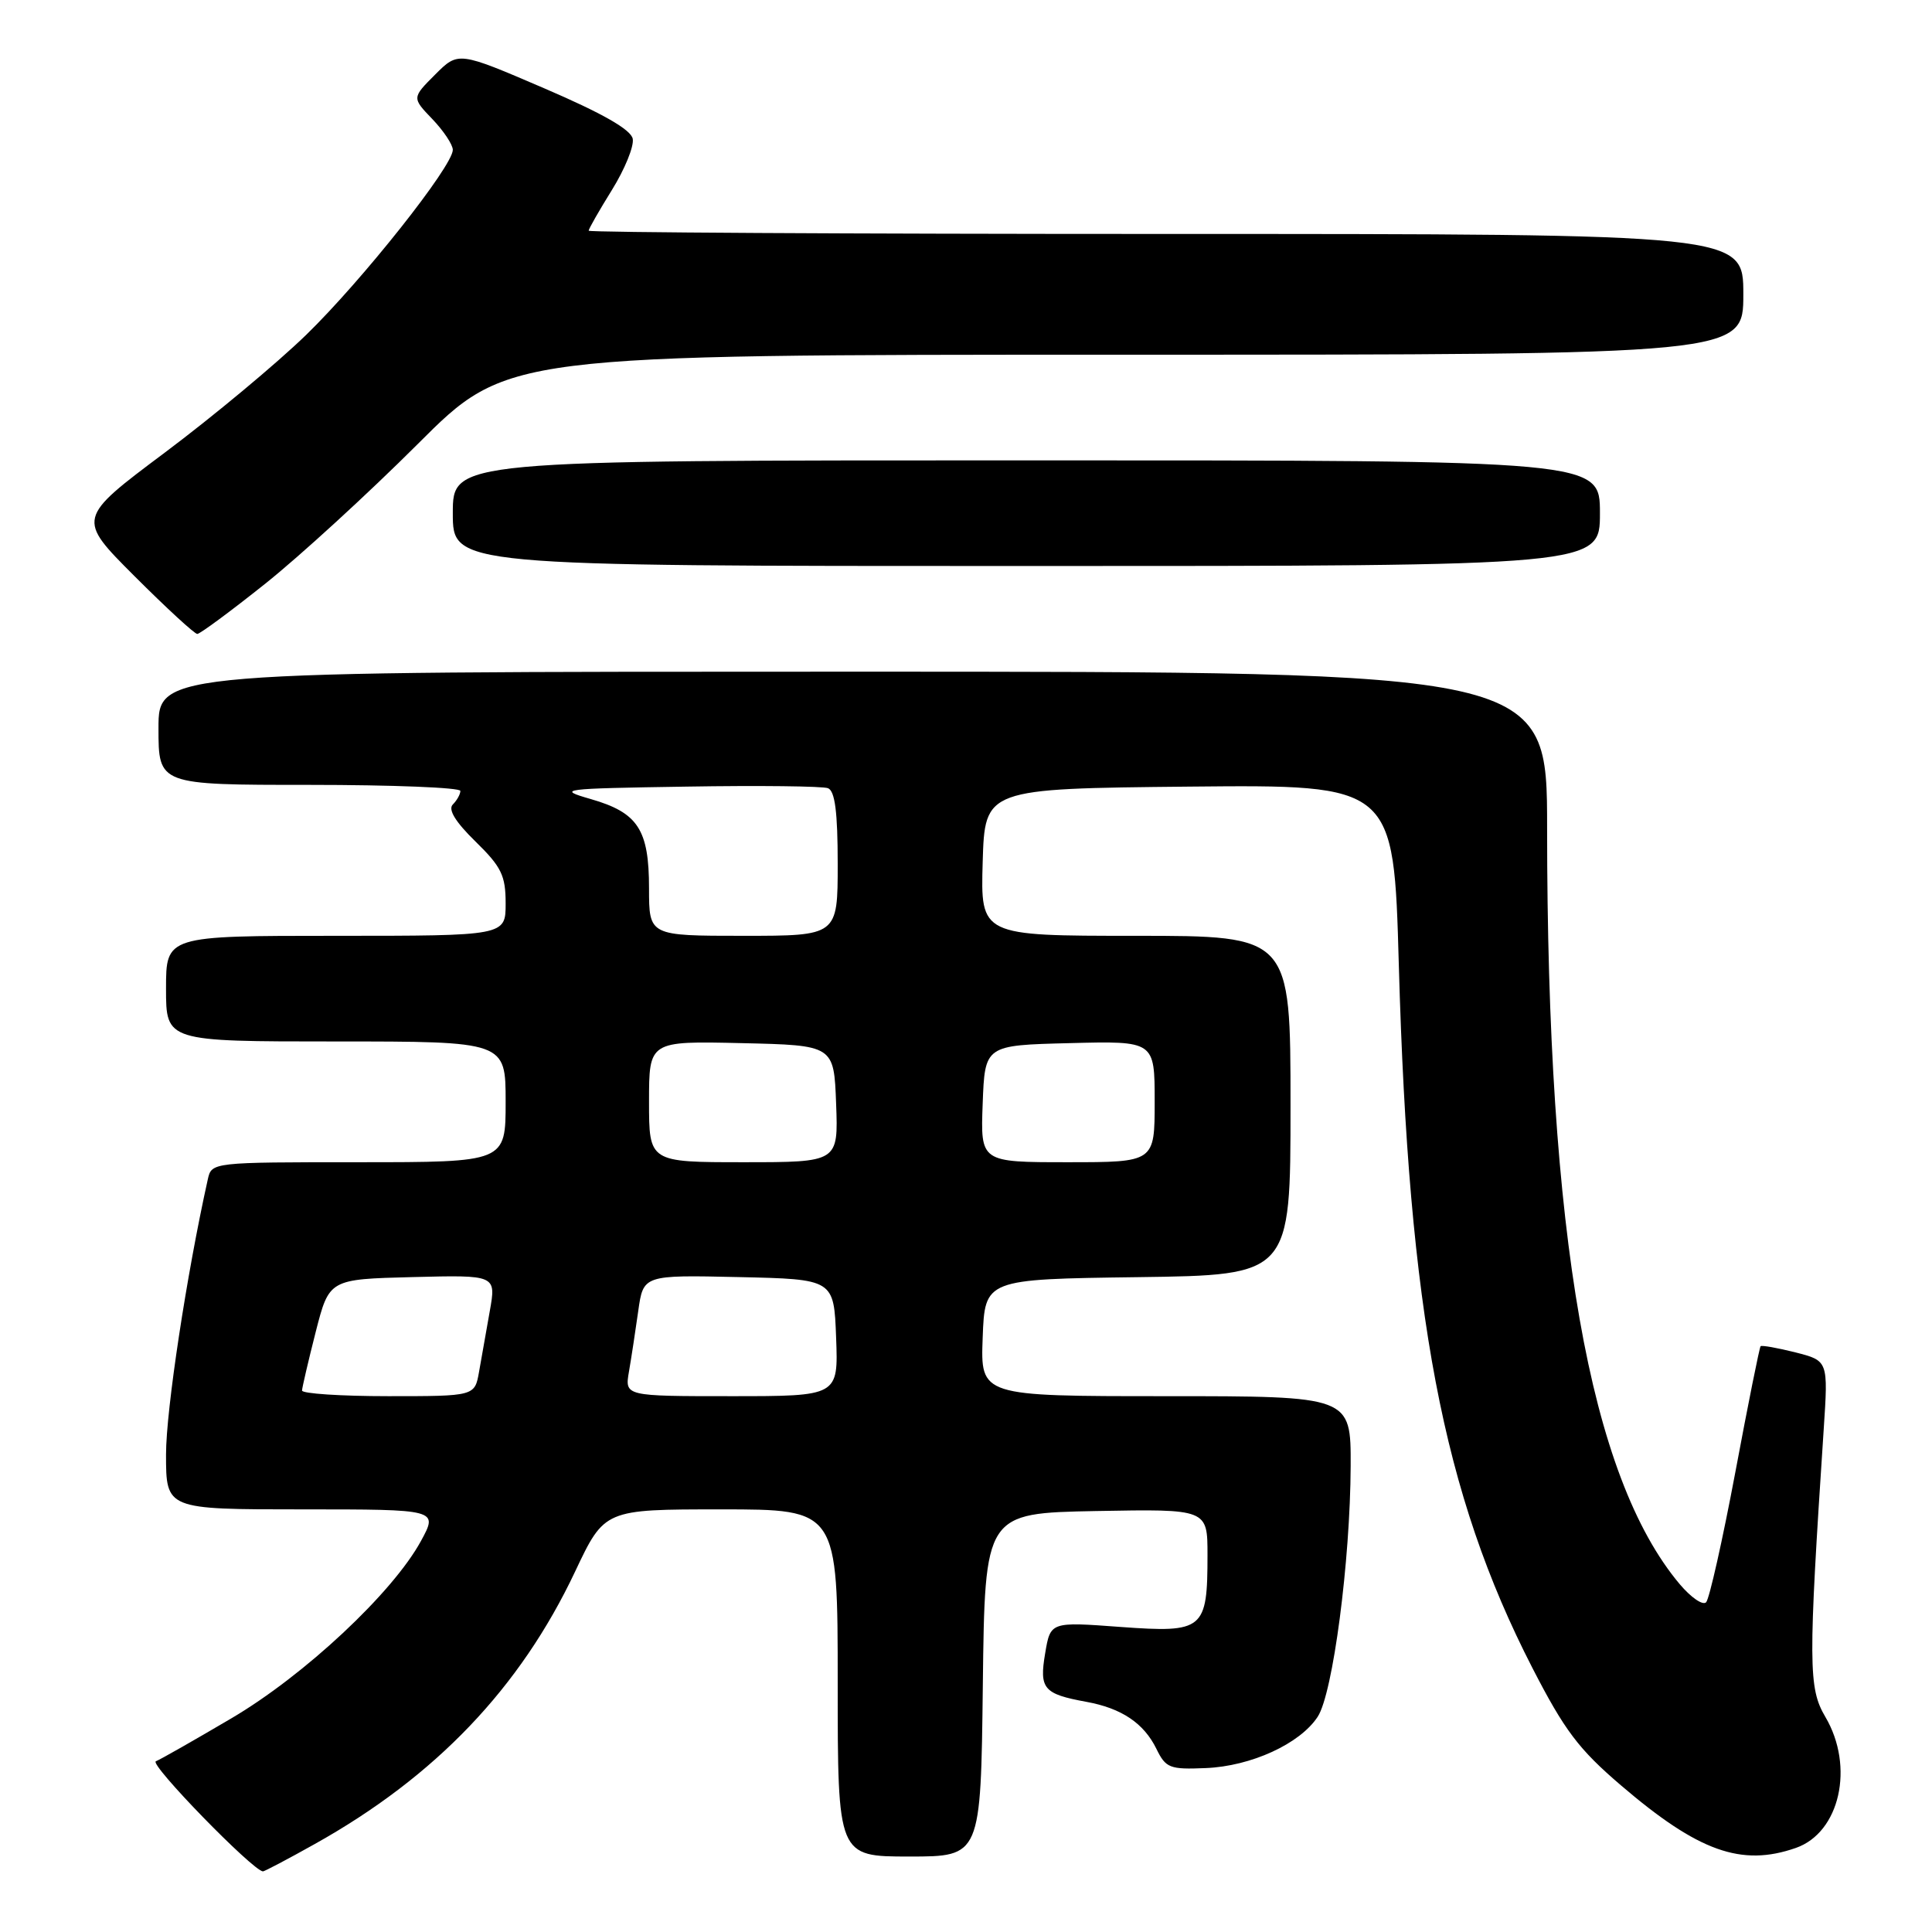 <?xml version="1.0" encoding="UTF-8" standalone="no"?>
<!DOCTYPE svg PUBLIC "-//W3C//DTD SVG 1.1//EN" "http://www.w3.org/Graphics/SVG/1.1/DTD/svg11.dtd" >
<svg xmlns="http://www.w3.org/2000/svg" xmlns:xlink="http://www.w3.org/1999/xlink" version="1.1" viewBox="0 0 256 256">
 <g >
 <path fill="currentColor"
d=" M 41.73 244.33 C 57.71 235.40 68.92 223.66 76.20 208.25 C 80.10 200.00 80.10 200.00 95.55 200.00 C 111.00 200.00 111.00 200.00 111.00 223.00 C 111.00 246.00 111.00 246.00 120.48 246.00 C 129.96 246.00 129.96 246.00 130.23 223.25 C 130.50 200.50 130.50 200.50 145.25 200.22 C 160.00 199.95 160.00 199.95 160.00 206.04 C 160.00 215.97 159.50 216.38 148.49 215.58 C 139.19 214.89 139.19 214.89 138.49 219.07 C 137.69 223.78 138.27 224.46 143.94 225.50 C 148.62 226.35 151.56 228.33 153.23 231.73 C 154.47 234.28 155.00 234.48 159.76 234.28 C 165.77 234.04 172.26 231.06 174.60 227.48 C 176.62 224.41 178.92 206.84 178.97 194.25 C 179.00 185.00 179.00 185.00 154.46 185.00 C 129.92 185.00 129.92 185.00 130.21 177.25 C 130.50 169.50 130.50 169.50 150.75 169.23 C 171.00 168.96 171.00 168.96 171.00 146.48 C 171.00 124.00 171.00 124.00 150.46 124.00 C 129.93 124.00 129.93 124.00 130.21 114.25 C 130.50 104.50 130.50 104.50 157.59 104.23 C 184.68 103.97 184.68 103.97 185.35 127.83 C 186.65 174.08 191.17 197.88 203.05 221.01 C 207.31 229.29 209.18 231.78 214.81 236.59 C 225.04 245.34 230.75 247.38 237.96 244.86 C 243.79 242.83 245.76 234.10 241.87 227.50 C 239.61 223.67 239.59 220.58 241.65 189.40 C 242.25 180.31 242.25 180.31 237.91 179.20 C 235.52 178.60 233.44 178.23 233.29 178.38 C 233.14 178.53 231.63 186.04 229.94 195.08 C 228.24 204.11 226.50 211.86 226.07 212.31 C 225.63 212.76 224.07 211.68 222.58 209.92 C 210.61 195.69 205.00 163.72 205.00 109.77 C 205.00 89.00 205.00 89.00 113.00 89.00 C 21.00 89.00 21.00 89.00 21.00 96.50 C 21.00 104.00 21.00 104.00 41.00 104.00 C 52.00 104.00 61.00 104.36 61.00 104.80 C 61.00 105.24 60.55 106.05 60.00 106.60 C 59.34 107.26 60.34 108.90 63.00 111.50 C 66.44 114.86 67.00 116.01 67.00 119.70 C 67.00 124.00 67.00 124.00 44.50 124.00 C 22.00 124.00 22.00 124.00 22.00 131.00 C 22.00 138.00 22.00 138.00 44.50 138.00 C 67.00 138.00 67.00 138.00 67.00 146.00 C 67.00 154.00 67.00 154.00 47.52 154.00 C 28.13 154.00 28.04 154.01 27.54 156.25 C 24.73 168.86 22.00 186.84 22.00 192.72 C 22.00 200.00 22.00 200.00 40.03 200.00 C 58.06 200.00 58.06 200.00 55.78 204.19 C 52.04 211.05 40.35 221.99 30.64 227.70 C 25.78 230.56 21.29 233.12 20.65 233.38 C 19.75 233.76 33.43 247.82 34.84 247.97 C 35.02 247.98 38.13 246.35 41.73 244.33 Z  M 35.15 77.34 C 39.74 73.68 48.83 65.35 55.35 58.84 C 67.19 47.00 67.19 47.00 149.10 47.00 C 231.00 47.00 231.00 47.00 231.00 39.00 C 231.00 31.00 231.00 31.00 154.50 31.00 C 112.42 31.00 78.00 30.80 78.00 30.57 C 78.00 30.33 79.39 27.90 81.09 25.16 C 82.79 22.42 84.03 19.38 83.84 18.39 C 83.60 17.17 79.84 15.02 72.11 11.70 C 60.73 6.81 60.73 6.81 57.66 9.88 C 54.58 12.96 54.58 12.96 57.29 15.78 C 58.78 17.34 60.00 19.17 60.00 19.86 C 60.00 22.01 47.99 37.16 40.57 44.37 C 36.68 48.15 28.25 55.17 21.84 59.97 C 10.18 68.70 10.18 68.70 17.83 76.35 C 22.04 80.56 25.78 84.00 26.14 84.00 C 26.50 84.00 30.56 81.00 35.15 77.34 Z  M 212.00 68.00 C 212.00 61.00 212.00 61.00 136.00 61.00 C 60.00 61.00 60.00 61.00 60.00 68.00 C 60.00 75.00 60.00 75.00 136.00 75.00 C 212.00 75.00 212.00 75.00 212.00 68.00 Z  M 40.02 184.25 C 40.04 183.84 40.85 180.35 41.83 176.50 C 43.62 169.50 43.62 169.50 54.69 169.22 C 65.75 168.94 65.75 168.94 64.90 173.72 C 64.43 176.35 63.79 179.96 63.48 181.75 C 62.91 185.00 62.91 185.00 51.45 185.00 C 45.15 185.00 40.01 184.66 40.02 184.25 Z  M 83.34 181.75 C 83.65 179.96 84.20 176.35 84.57 173.72 C 85.24 168.94 85.24 168.94 97.87 169.22 C 110.50 169.50 110.50 169.50 110.79 177.25 C 111.08 185.00 111.08 185.00 96.93 185.00 C 82.78 185.00 82.78 185.00 83.34 181.75 Z  M 86.00 145.97 C 86.00 137.94 86.00 137.94 98.25 138.22 C 110.50 138.50 110.50 138.50 110.79 146.25 C 111.08 154.00 111.08 154.00 98.54 154.00 C 86.00 154.00 86.00 154.00 86.00 145.97 Z  M 130.21 146.25 C 130.50 138.50 130.50 138.50 141.75 138.22 C 153.00 137.93 153.00 137.93 153.00 145.97 C 153.00 154.00 153.00 154.00 141.46 154.00 C 129.92 154.00 129.92 154.00 130.21 146.25 Z  M 86.00 117.72 C 86.00 109.92 84.54 107.68 78.28 105.88 C 73.71 104.56 74.26 104.49 90.96 104.23 C 100.57 104.07 109.01 104.17 109.71 104.44 C 110.64 104.80 111.00 107.63 111.00 114.47 C 111.00 124.00 111.00 124.00 98.50 124.00 C 86.00 124.00 86.00 124.00 86.00 117.72 Z "/>
</g>
</svg>